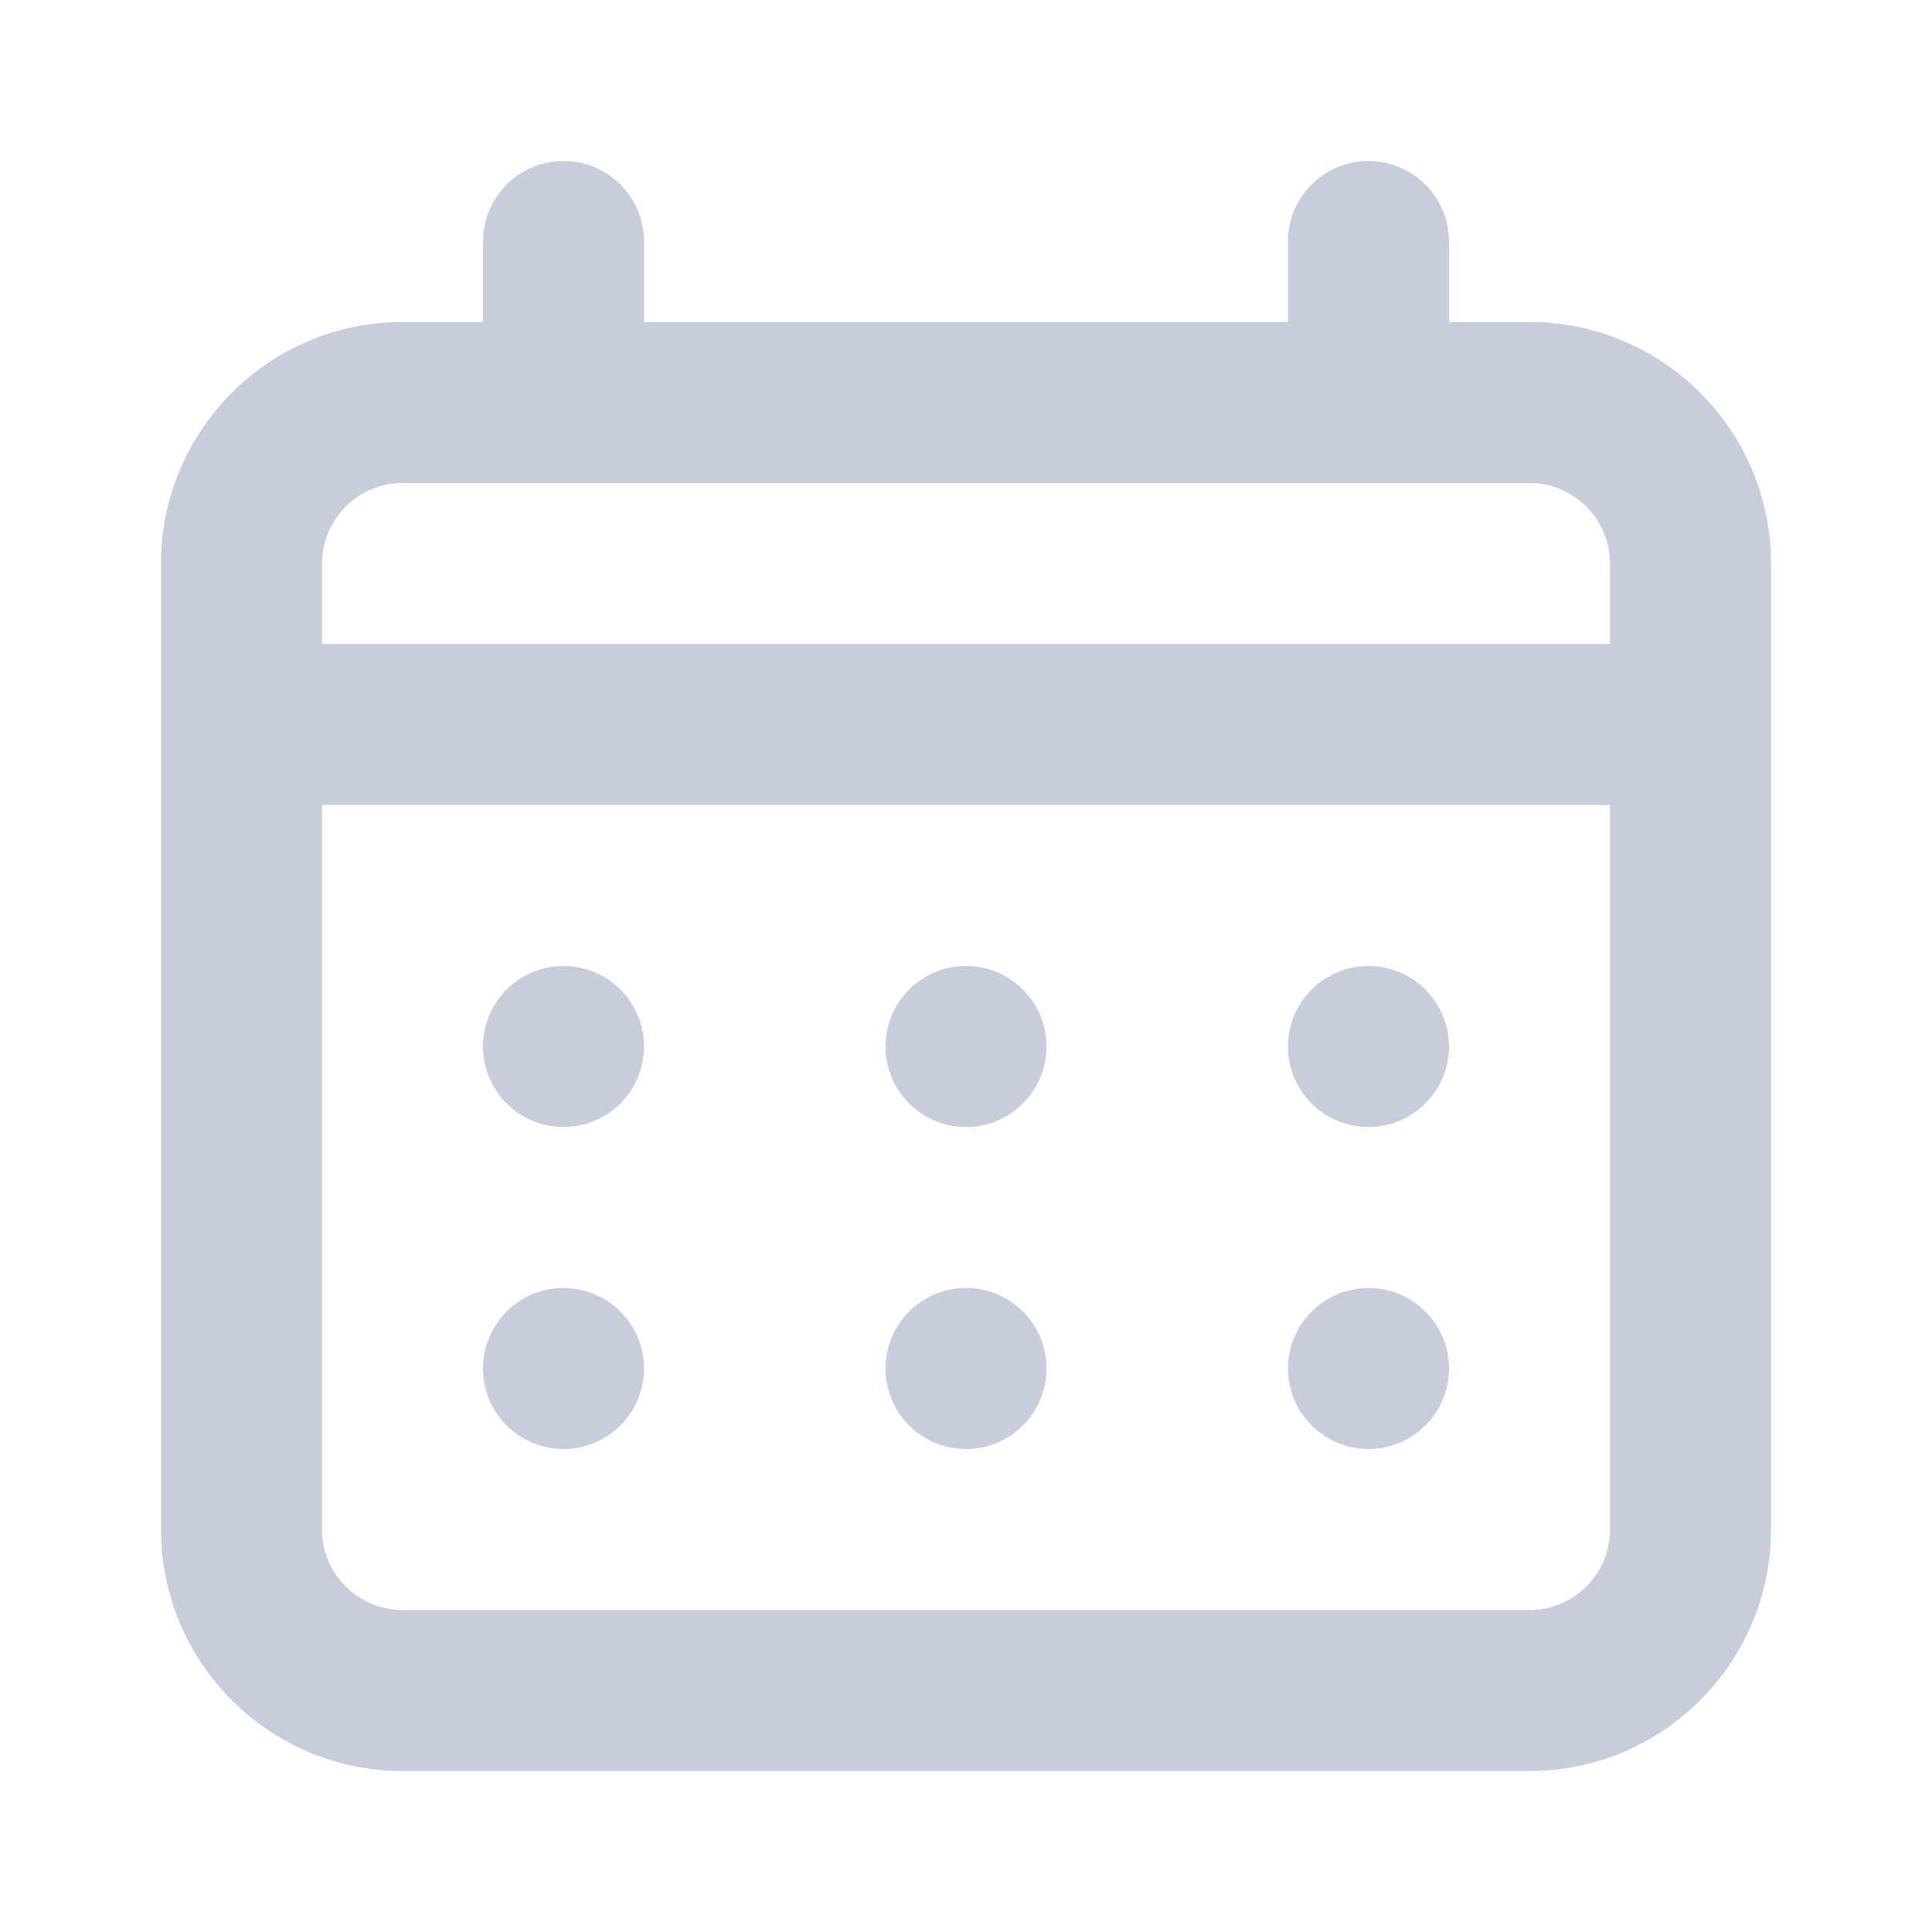 <svg width="18" height="18" viewBox="0 0 18 18" fill="none" xmlns="http://www.w3.org/2000/svg">
<g id="calendar 1">
<g id="calendar">
<path id="Vector" d="M14.25 3H13.5V2.25C13.5 1.836 13.164 1.5 12.75 1.5C12.336 1.5 12 1.836 12 2.25V3H6V2.25C6 1.836 5.664 1.5 5.25 1.5C4.836 1.5 4.5 1.836 4.5 2.25V3H3.75C2.509 3 1.5 4.009 1.5 5.25V14.25C1.5 15.491 2.509 16.5 3.75 16.5H14.25C15.491 16.5 16.5 15.491 16.5 14.25V5.25C16.5 4.009 15.491 3 14.25 3ZM3.75 4.5H14.25C14.664 4.5 15 4.837 15 5.25V6H3V5.25C3 4.837 3.337 4.5 3.75 4.5ZM14.25 15H3.75C3.337 15 3 14.664 3 14.25V7.5H15V14.25C15 14.664 14.664 15 14.25 15ZM6 9.75C6 10.164 5.664 10.5 5.25 10.5C4.836 10.5 4.5 10.164 4.5 9.75C4.5 9.336 4.836 9 5.25 9C5.664 9 6 9.336 6 9.75ZM9.75 9.75C9.75 10.164 9.414 10.5 9 10.5C8.586 10.5 8.25 10.164 8.25 9.75C8.25 9.336 8.586 9 9 9C9.414 9 9.75 9.336 9.75 9.75ZM13.5 9.75C13.5 10.164 13.164 10.5 12.75 10.5C12.336 10.5 12 10.164 12 9.75C12 9.336 12.336 9 12.75 9C13.164 9 13.5 9.336 13.5 9.75ZM13.5 12.75C13.5 13.164 13.164 13.5 12.75 13.5C12.336 13.5 12 13.164 12 12.75C12 12.336 12.336 12 12.75 12C13.164 12 13.5 12.336 13.5 12.75ZM9.75 12.75C9.75 13.164 9.414 13.5 9 13.5C8.586 13.5 8.25 13.164 8.25 12.75C8.25 12.336 8.586 12 9 12C9.414 12 9.75 12.336 9.75 12.75ZM6 12.75C6 13.164 5.664 13.5 5.25 13.5C4.836 13.5 4.5 13.164 4.5 12.75C4.5 12.336 4.836 12 5.25 12C5.664 12 6 12.336 6 12.75Z" fill="#C7CDDB"/>
</g>
</g>
</svg>
